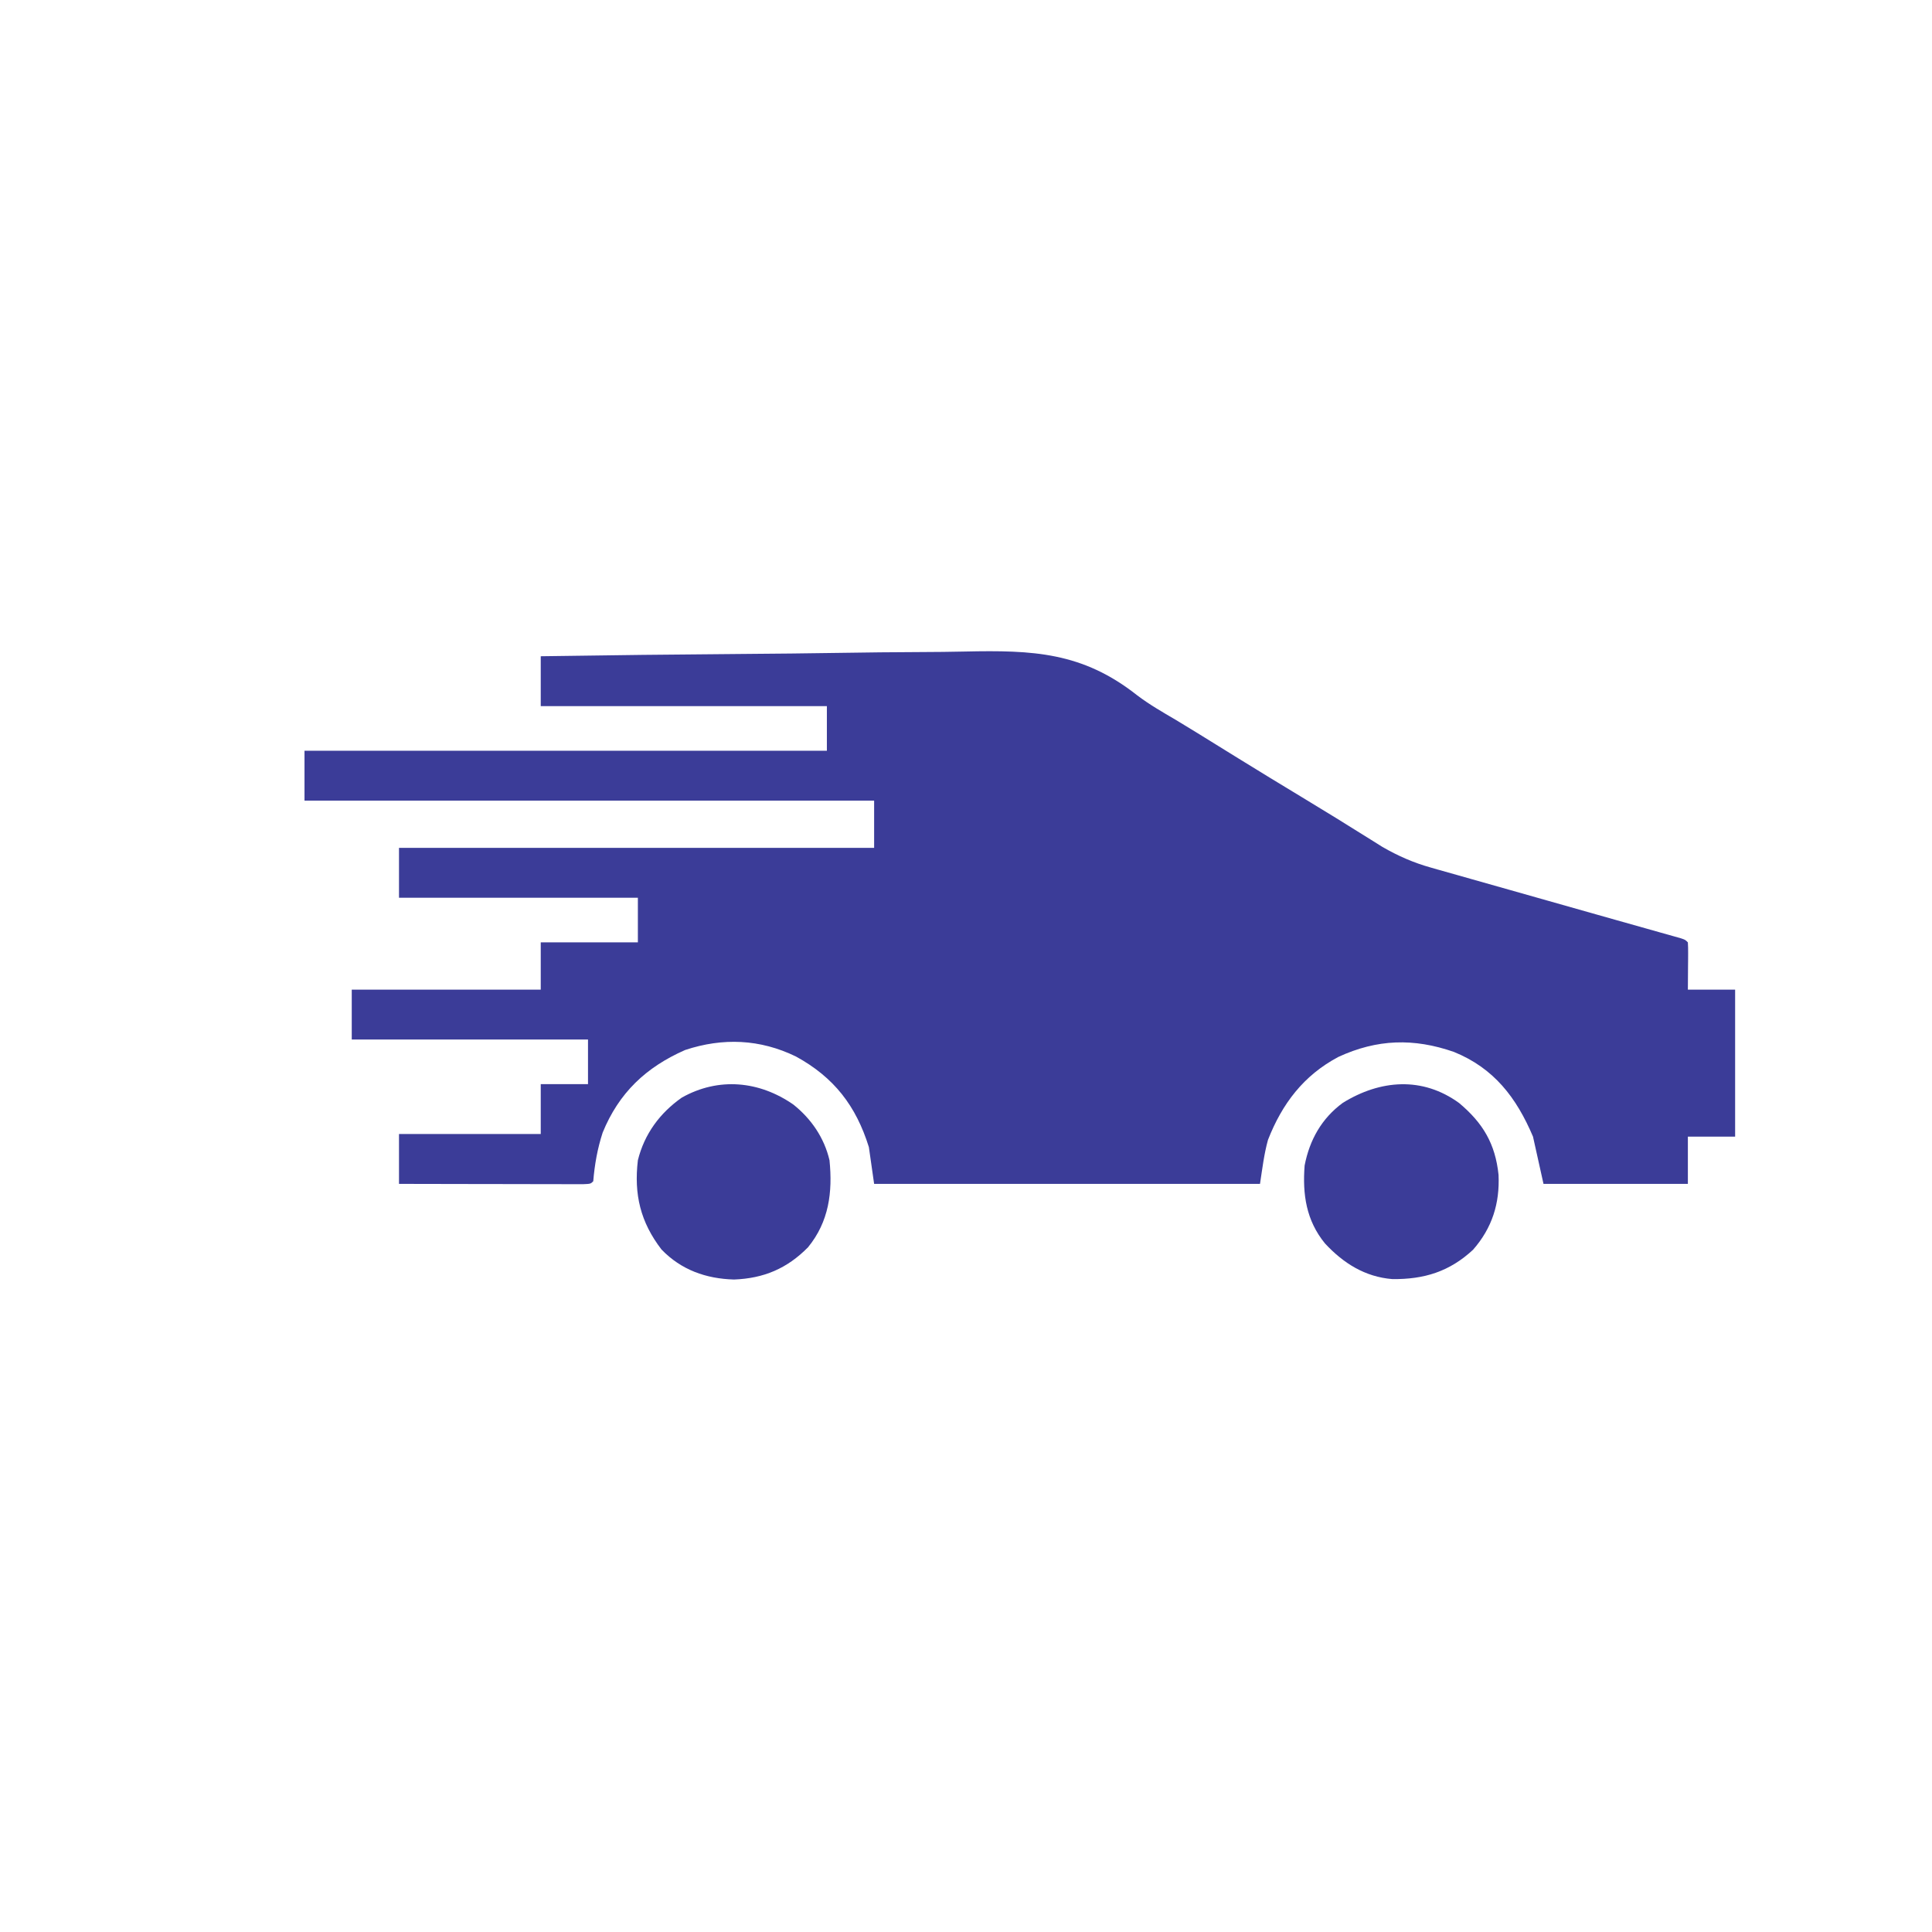 <?xml version="1.0" encoding="UTF-8"?>
<svg version="1.1" xmlns="http://www.w3.org/2000/svg" width="736" height="736">
<path d="M0 0 C25.853 -0.395 51.706 -0.698 77.562 -0.881 C89.57 -0.968 101.577 -1.087 113.584 -1.282 C124.063 -1.453 134.541 -1.562 145.021 -1.6 C150.559 -1.621 156.093 -1.672 161.63 -1.797 C187.497 -2.36 206.333 -1.591 227.168 14.848 C231.838 18.397 236.884 21.288 241.938 24.25 C243.82 25.391 245.7 26.535 247.578 27.684 C248.484 28.236 249.389 28.789 250.322 29.359 C255.474 32.516 260.604 35.708 265.736 38.896 C273.724 43.848 281.759 48.723 289.8 53.59 C298.662 58.953 307.49 64.367 316.254 69.891 C317.031 70.377 317.809 70.863 318.609 71.363 C319.269 71.779 319.929 72.194 320.608 72.622 C326.645 76.1 332.572 78.701 339.286 80.562 C340.073 80.787 340.859 81.012 341.67 81.244 C344.251 81.98 346.834 82.705 349.418 83.43 C351.24 83.947 353.061 84.465 354.883 84.984 C359.675 86.346 364.469 87.699 369.264 89.05 C374.073 90.407 378.879 91.772 383.686 93.137 C389.97 94.92 396.255 96.701 402.543 98.476 C405.002 99.171 407.462 99.867 409.921 100.563 C413.576 101.598 417.233 102.627 420.89 103.654 C422.825 104.2 424.761 104.747 426.697 105.293 C428.07 105.677 428.07 105.677 429.471 106.069 C430.311 106.307 431.151 106.545 432.017 106.79 C432.763 107 433.509 107.21 434.278 107.426 C436 108 436 108 437 109 C437.086 110.343 437.107 111.69 437.098 113.035 C437.095 113.764 437.093 114.492 437.09 115.242 C437.076 116.638 437.076 116.638 437.062 118.062 C437.042 121.012 437.021 123.961 437 127 C442.94 127 448.88 127 455 127 C455 145.48 455 163.96 455 183 C449.06 183 443.12 183 437 183 C437 188.94 437 194.88 437 201 C418.85 201 400.7 201 382 201 C380.02 192.09 380.02 192.09 378 183 C371.679 168.128 363.146 156.93 347.844 150.719 C332.556 145.421 318.651 145.814 303.875 152.625 C290.607 159.667 282.434 170.458 277.043 184.238 C275.526 189.71 274.863 195.387 274 201 C225.49 201 176.98 201 127 201 C126.01 194.07 126.01 194.07 125 187 C120.103 171.269 111.708 160.403 97.207 152.473 C83.569 145.836 69.389 145.237 55 150 C40.059 156.578 29.77 166.324 23.578 181.48 C21.586 187.639 20.536 193.565 20 200 C19 201 19 201 16.108 201.12 C14.814 201.118 13.519 201.116 12.185 201.114 C11.117 201.114 11.117 201.114 10.027 201.114 C7.663 201.113 5.298 201.105 2.934 201.098 C1.298 201.096 -0.337 201.094 -1.972 201.093 C-6.284 201.09 -10.597 201.08 -14.909 201.069 C-19.306 201.058 -23.703 201.054 -28.1 201.049 C-36.733 201.038 -45.367 201.02 -54 201 C-54 194.73 -54 188.46 -54 182 C-36.18 182 -18.36 182 0 182 C0 175.73 0 169.46 0 163 C5.94 163 11.88 163 18 163 C18 157.39 18 151.78 18 146 C-11.7 146 -41.4 146 -72 146 C-72 139.73 -72 133.46 -72 127 C-48.24 127 -24.48 127 0 127 C0 121.06 0 115.12 0 109 C12.21 109 24.42 109 37 109 C37 103.39 37 97.78 37 92 C6.97 92 -23.06 92 -54 92 C-54 85.73 -54 79.46 -54 73 C5.73 73 65.46 73 127 73 C127 67.06 127 61.12 127 55 C55.39 55 -16.22 55 -90 55 C-90 48.73 -90 42.46 -90 36 C-24.33 36 41.34 36 109 36 C109 30.39 109 24.78 109 19 C73.03 19 37.06 19 0 19 C0 12.73 0 6.46 0 0 Z " fill="#3B3C98" transform="translate(206,250)"/>
<path d="M0 0 C9.08 7.617 13.783 15.531 15.008 27.352 C15.502 38.194 12.588 47.562 5.312 55.867 C-3.682 64.242 -13.378 67.189 -25.449 67.066 C-35.889 66.219 -44.122 61.013 -51.117 53.477 C-58.278 44.696 -59.712 34.8 -58.867 23.789 C-56.98 14.039 -52.381 5.834 -44.301 -0.094 C-30.062 -8.879 -14.002 -10.188 0 0 Z " fill="#3B3C98" transform="translate(555.867,420.211)"/>
<path d="M0 0 C6.856 5.452 11.803 12.679 13.812 21.25 C15.036 33.419 13.605 44.648 5.633 54.402 C-2.378 62.533 -11.262 66.256 -22.562 66.688 C-33.221 66.387 -42.718 63.02 -50.188 55.25 C-58.207 44.819 -60.721 34.277 -59.188 21.25 C-56.714 11.265 -50.838 3.26 -42.438 -2.625 C-28.406 -10.502 -12.921 -8.947 0 0 Z " fill="#3B3C98" transform="translate(302.188,420.75)"/>
</svg>
